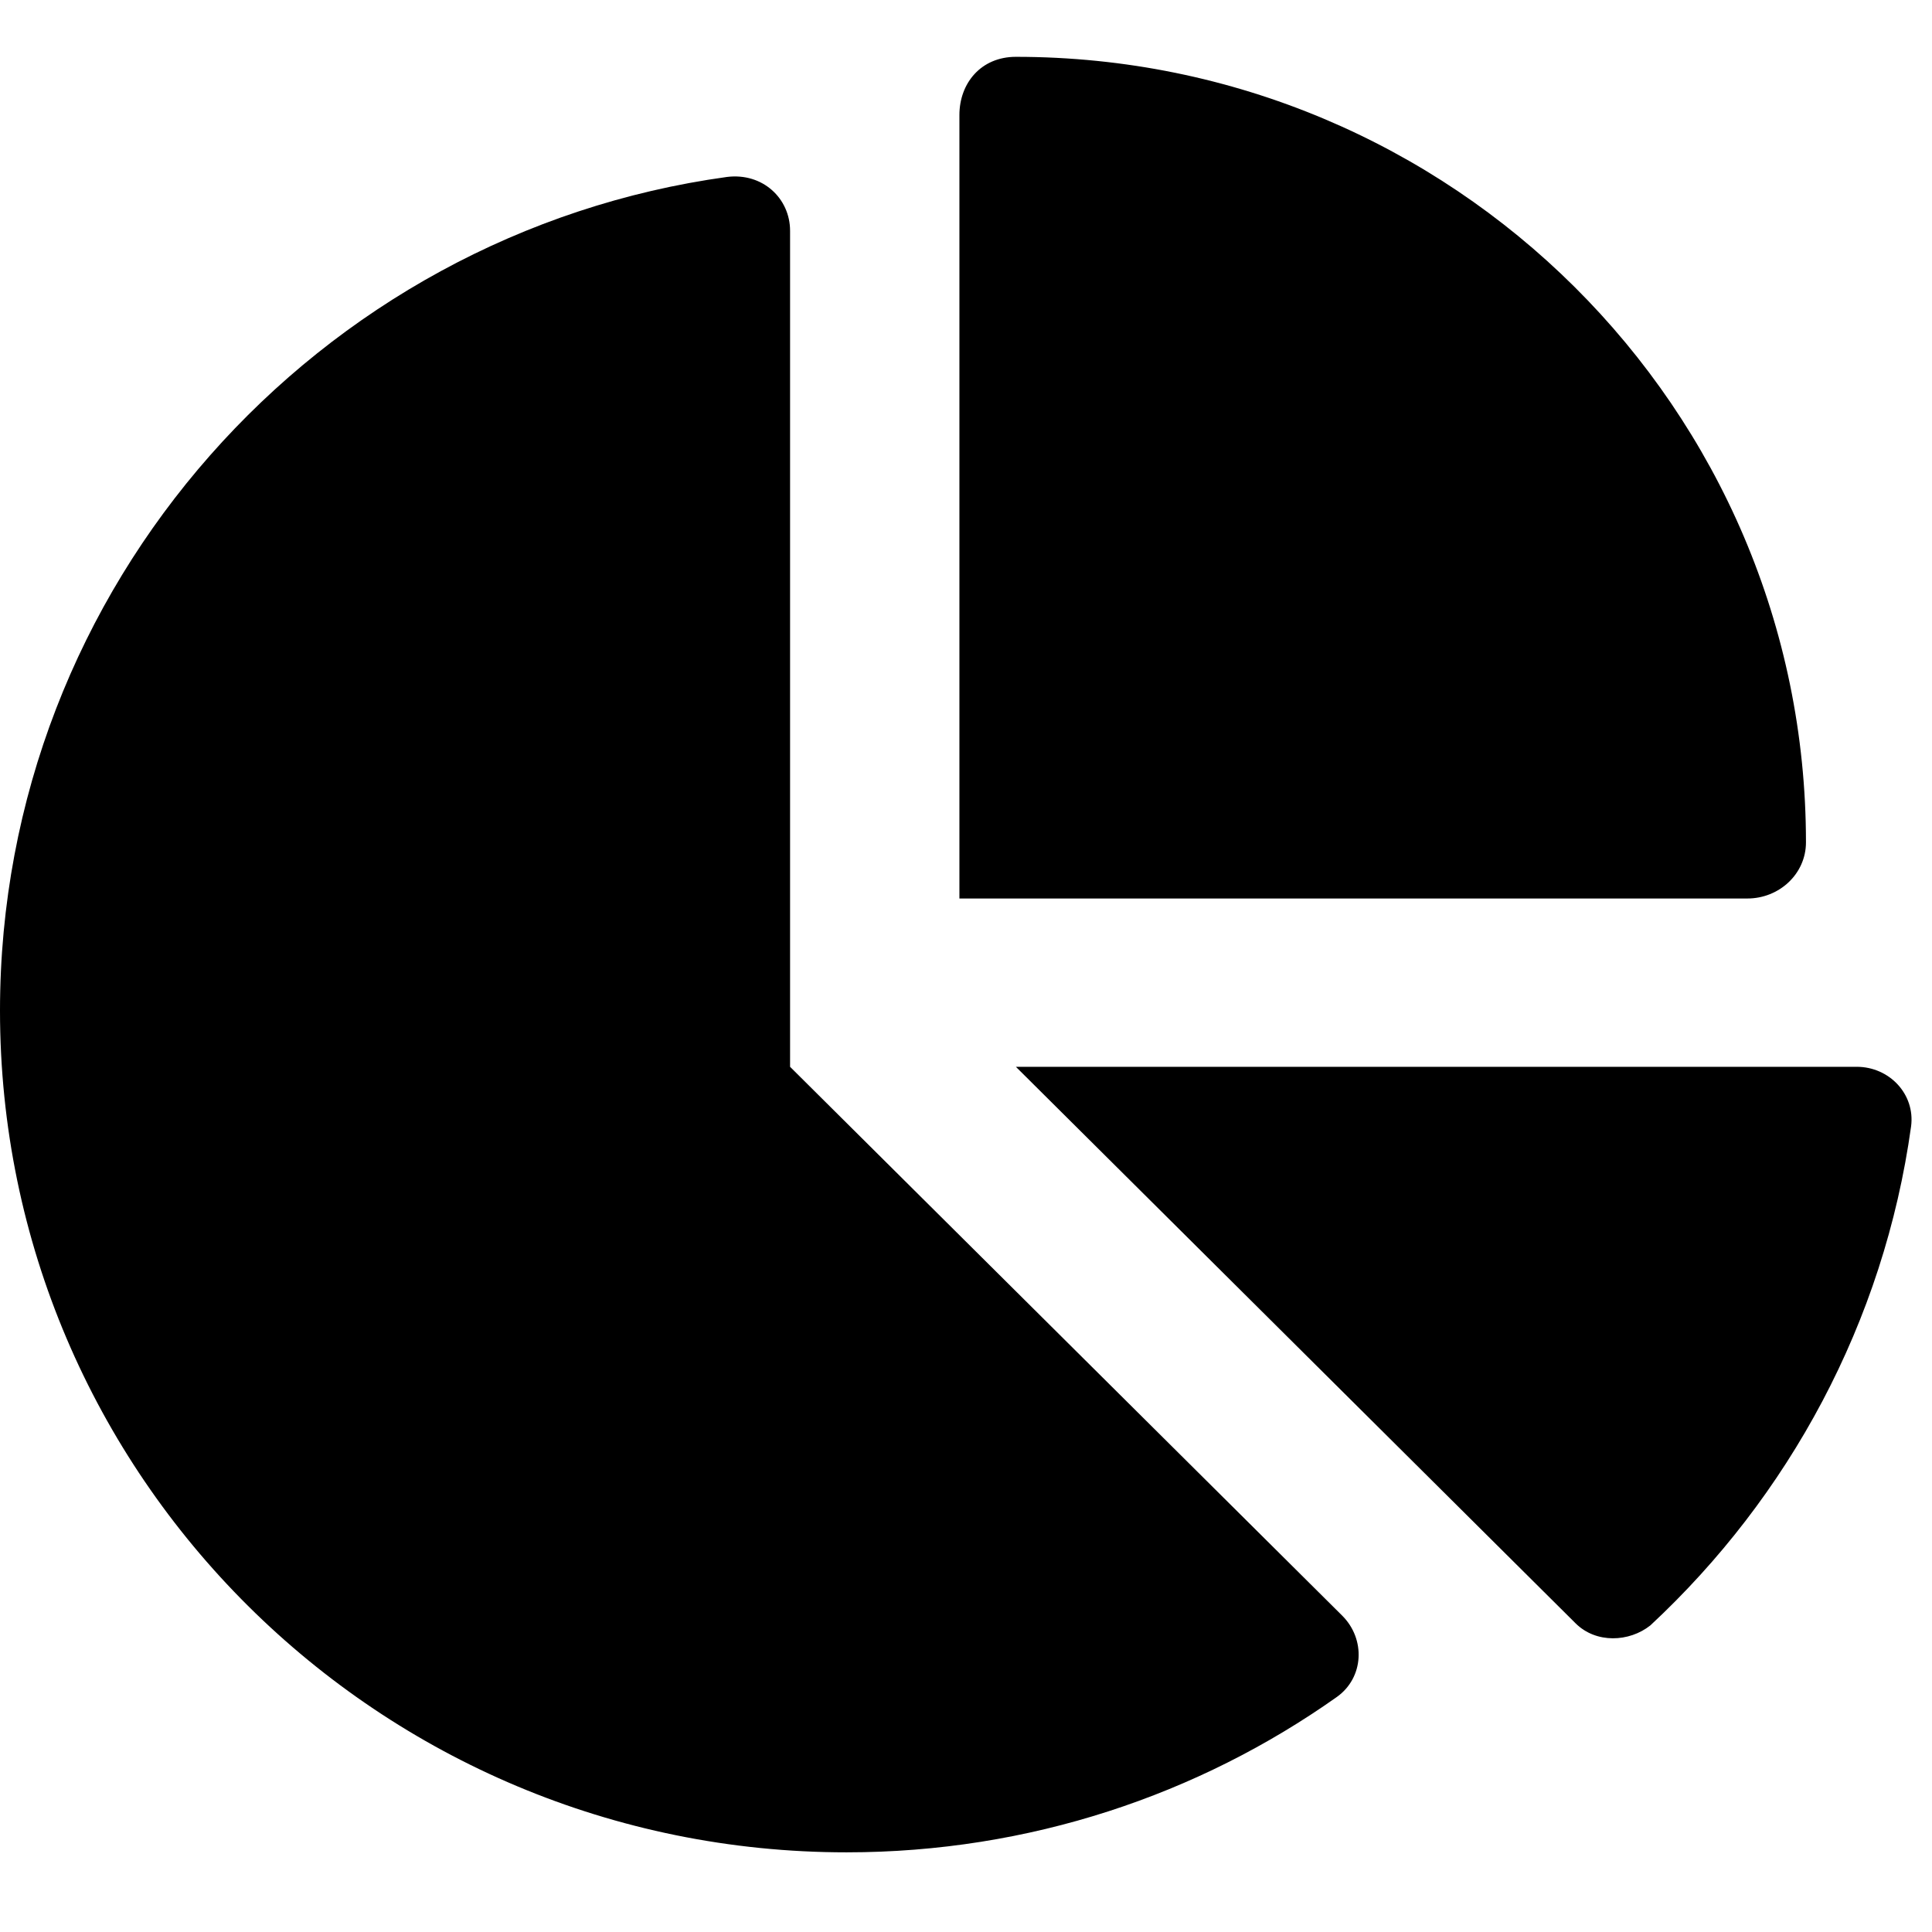 <?xml version="1.0" encoding="UTF-8"?>
<svg width="17" height="17" viewBox="0 0 17 17" fill="none" xmlns="http://www.w3.org/2000/svg">
    <path d="M8.442 1.012C8.442 0.733 8.631 0.5 8.939 0.5C12.778 0.5 15.891 3.595 15.891 7.412C15.891 7.69 15.655 7.906 15.376 7.906H8.442V1.012ZM0 8.893C0 5.15 2.796 2.053 6.397 1.557C6.71 1.518 6.952 1.745 6.952 2.031V9.387L11.81 14.216C12.018 14.423 12.002 14.762 11.763 14.932C10.546 15.793 9.057 16.299 7.449 16.299C3.337 16.299 0 12.985 0 8.893ZM16.338 9.387C16.624 9.387 16.853 9.627 16.816 9.911C16.577 11.636 15.739 13.17 14.522 14.302C14.336 14.45 14.044 14.463 13.864 14.284L8.939 9.387H16.338Z" 
          fill="currentColor"/>
</svg>
